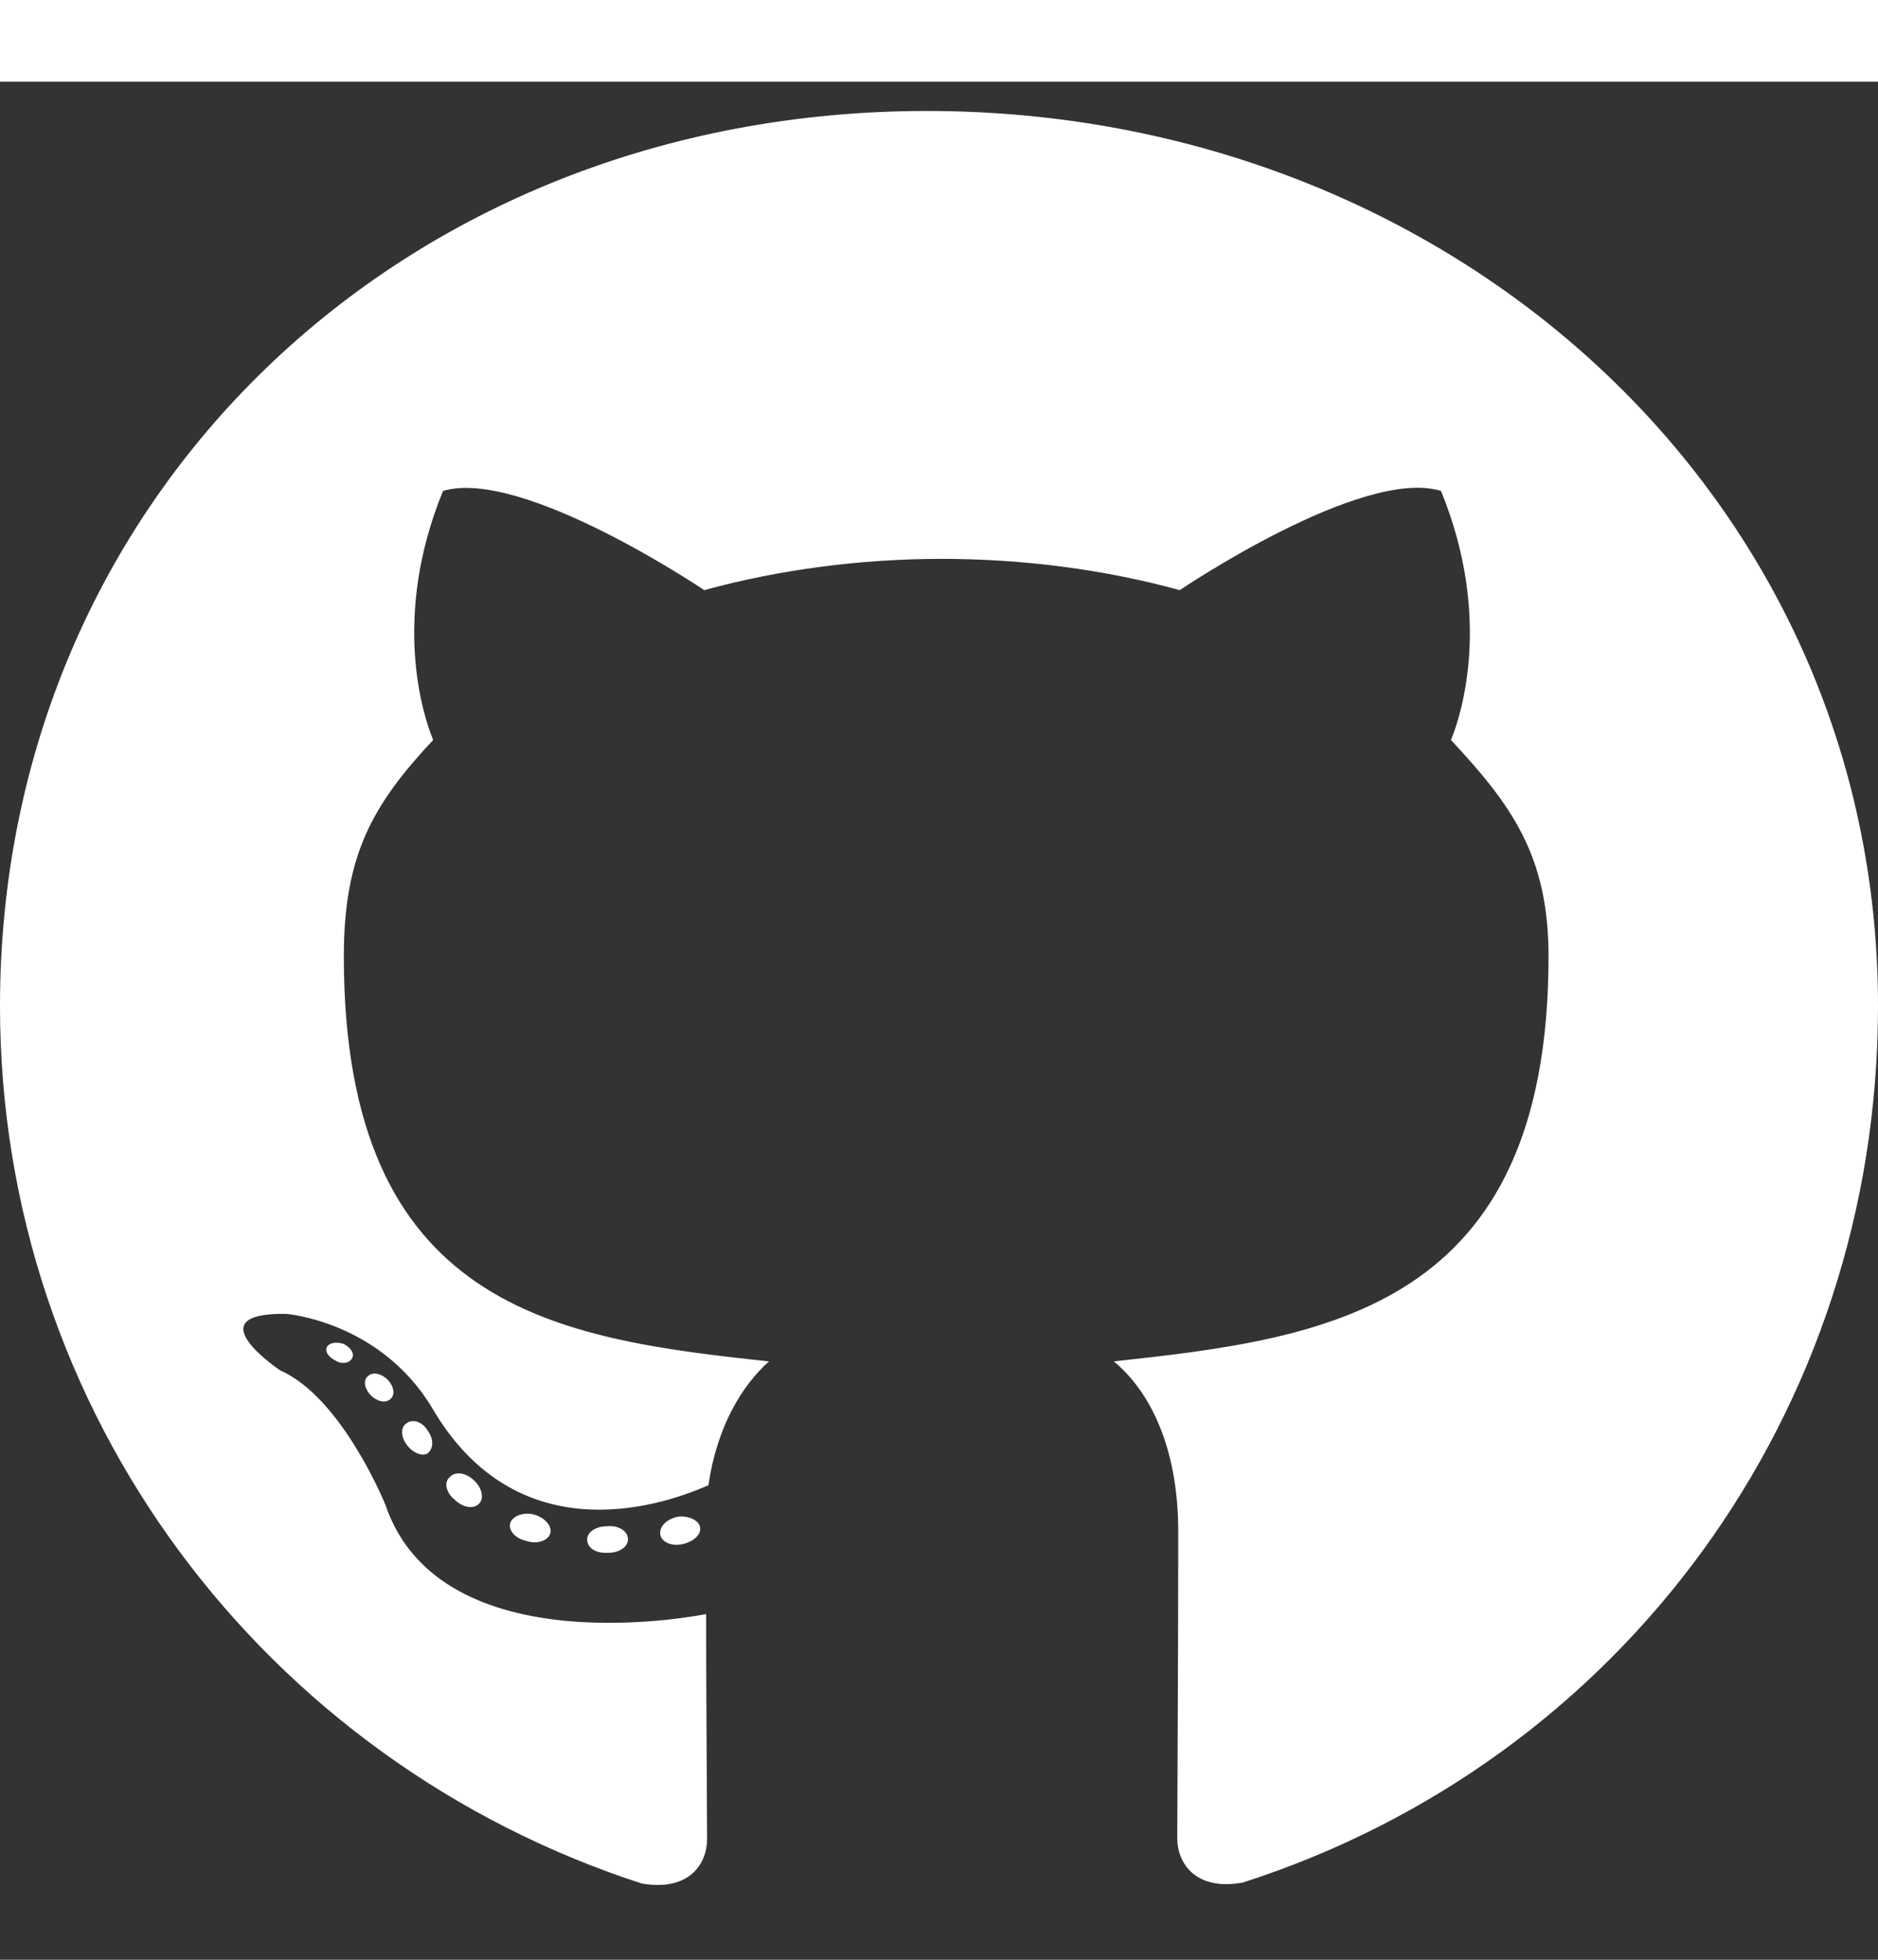 <?xml version="1.0" encoding="UTF-8"?>
<svg xmlns="http://www.w3.org/2000/svg" xmlns:xlink="http://www.w3.org/1999/xlink" width="23px" height="24px" preserveAspectRatio="xMidYMax meet"  viewBox="0 0 23 23" version="1.1">
<rect x="0" y="0" width="23" height="23" fill="#333333" stroke="none"/>
<title>Github</title>
<g id="github">
<path style=" stroke:none;fill-rule:nonzero;fill:rgb(100%,100%,100%);fill-opacity:1;" d="M 7.691 17.852 C 7.691 17.941 7.586 18.016 7.453 18.016 C 7.297 18.027 7.191 17.957 7.191 17.852 C 7.191 17.762 7.297 17.691 7.434 17.691 C 7.574 17.676 7.691 17.75 7.691 17.852 Z M 6.25 17.648 C 6.219 17.738 6.312 17.844 6.449 17.871 C 6.57 17.914 6.711 17.871 6.738 17.781 C 6.766 17.691 6.676 17.586 6.539 17.547 C 6.418 17.516 6.285 17.559 6.25 17.648 Z M 8.301 17.574 C 8.164 17.605 8.074 17.691 8.086 17.793 C 8.102 17.883 8.223 17.941 8.359 17.91 C 8.496 17.879 8.59 17.793 8.574 17.703 C 8.559 17.617 8.434 17.559 8.301 17.574 Z M 11.352 0.359 C 4.922 0.359 0 5.09 0 11.32 C 0 16.301 3.238 20.566 7.859 22.066 C 8.453 22.168 8.66 21.812 8.66 21.523 C 8.66 21.242 8.648 19.707 8.648 18.766 C 8.648 18.766 5.402 19.438 4.719 17.426 C 4.719 17.426 4.191 16.117 3.43 15.781 C 3.43 15.781 2.371 15.074 3.504 15.09 C 3.504 15.09 4.66 15.18 5.297 16.25 C 6.312 17.98 8.012 17.484 8.676 17.188 C 8.781 16.469 9.086 15.969 9.418 15.672 C 6.824 15.395 4.211 15.031 4.211 10.711 C 4.211 9.473 4.562 8.855 5.305 8.062 C 5.184 7.77 4.789 6.566 5.426 5.012 C 6.395 4.723 8.625 6.227 8.625 6.227 C 9.551 5.973 10.551 5.844 11.535 5.844 C 12.523 5.844 13.523 5.973 14.449 6.227 C 14.449 6.227 16.68 4.715 17.648 5.012 C 18.285 6.57 17.891 7.77 17.77 8.062 C 18.512 8.859 18.965 9.477 18.965 10.711 C 18.965 15.043 16.234 15.391 13.641 15.672 C 14.07 16.027 14.43 16.703 14.43 17.758 C 14.43 19.27 14.418 21.145 14.418 21.512 C 14.418 21.805 14.629 22.16 15.219 22.055 C 19.855 20.566 23 16.301 23 11.32 C 23 5.09 17.785 0.359 11.352 0.359 Z M 4.508 15.852 C 4.445 15.898 4.461 16 4.539 16.086 C 4.613 16.16 4.719 16.191 4.781 16.133 C 4.84 16.086 4.828 15.984 4.75 15.898 C 4.676 15.824 4.566 15.793 4.508 15.852 Z M 4.008 15.488 C 3.973 15.547 4.02 15.621 4.113 15.664 C 4.188 15.711 4.281 15.695 4.312 15.633 C 4.344 15.574 4.297 15.504 4.207 15.457 C 4.113 15.43 4.039 15.445 4.008 15.488 Z M 5.508 17.09 C 5.434 17.148 5.461 17.281 5.57 17.367 C 5.676 17.469 5.809 17.484 5.871 17.41 C 5.93 17.352 5.902 17.219 5.809 17.133 C 5.707 17.031 5.57 17.016 5.508 17.09 Z M 4.98 16.43 C 4.906 16.473 4.906 16.59 4.98 16.691 C 5.055 16.797 5.18 16.84 5.238 16.797 C 5.312 16.738 5.312 16.621 5.238 16.52 C 5.176 16.414 5.055 16.371 4.98 16.43 Z M 4.98 16.43 "/>
</g>
</svg>
